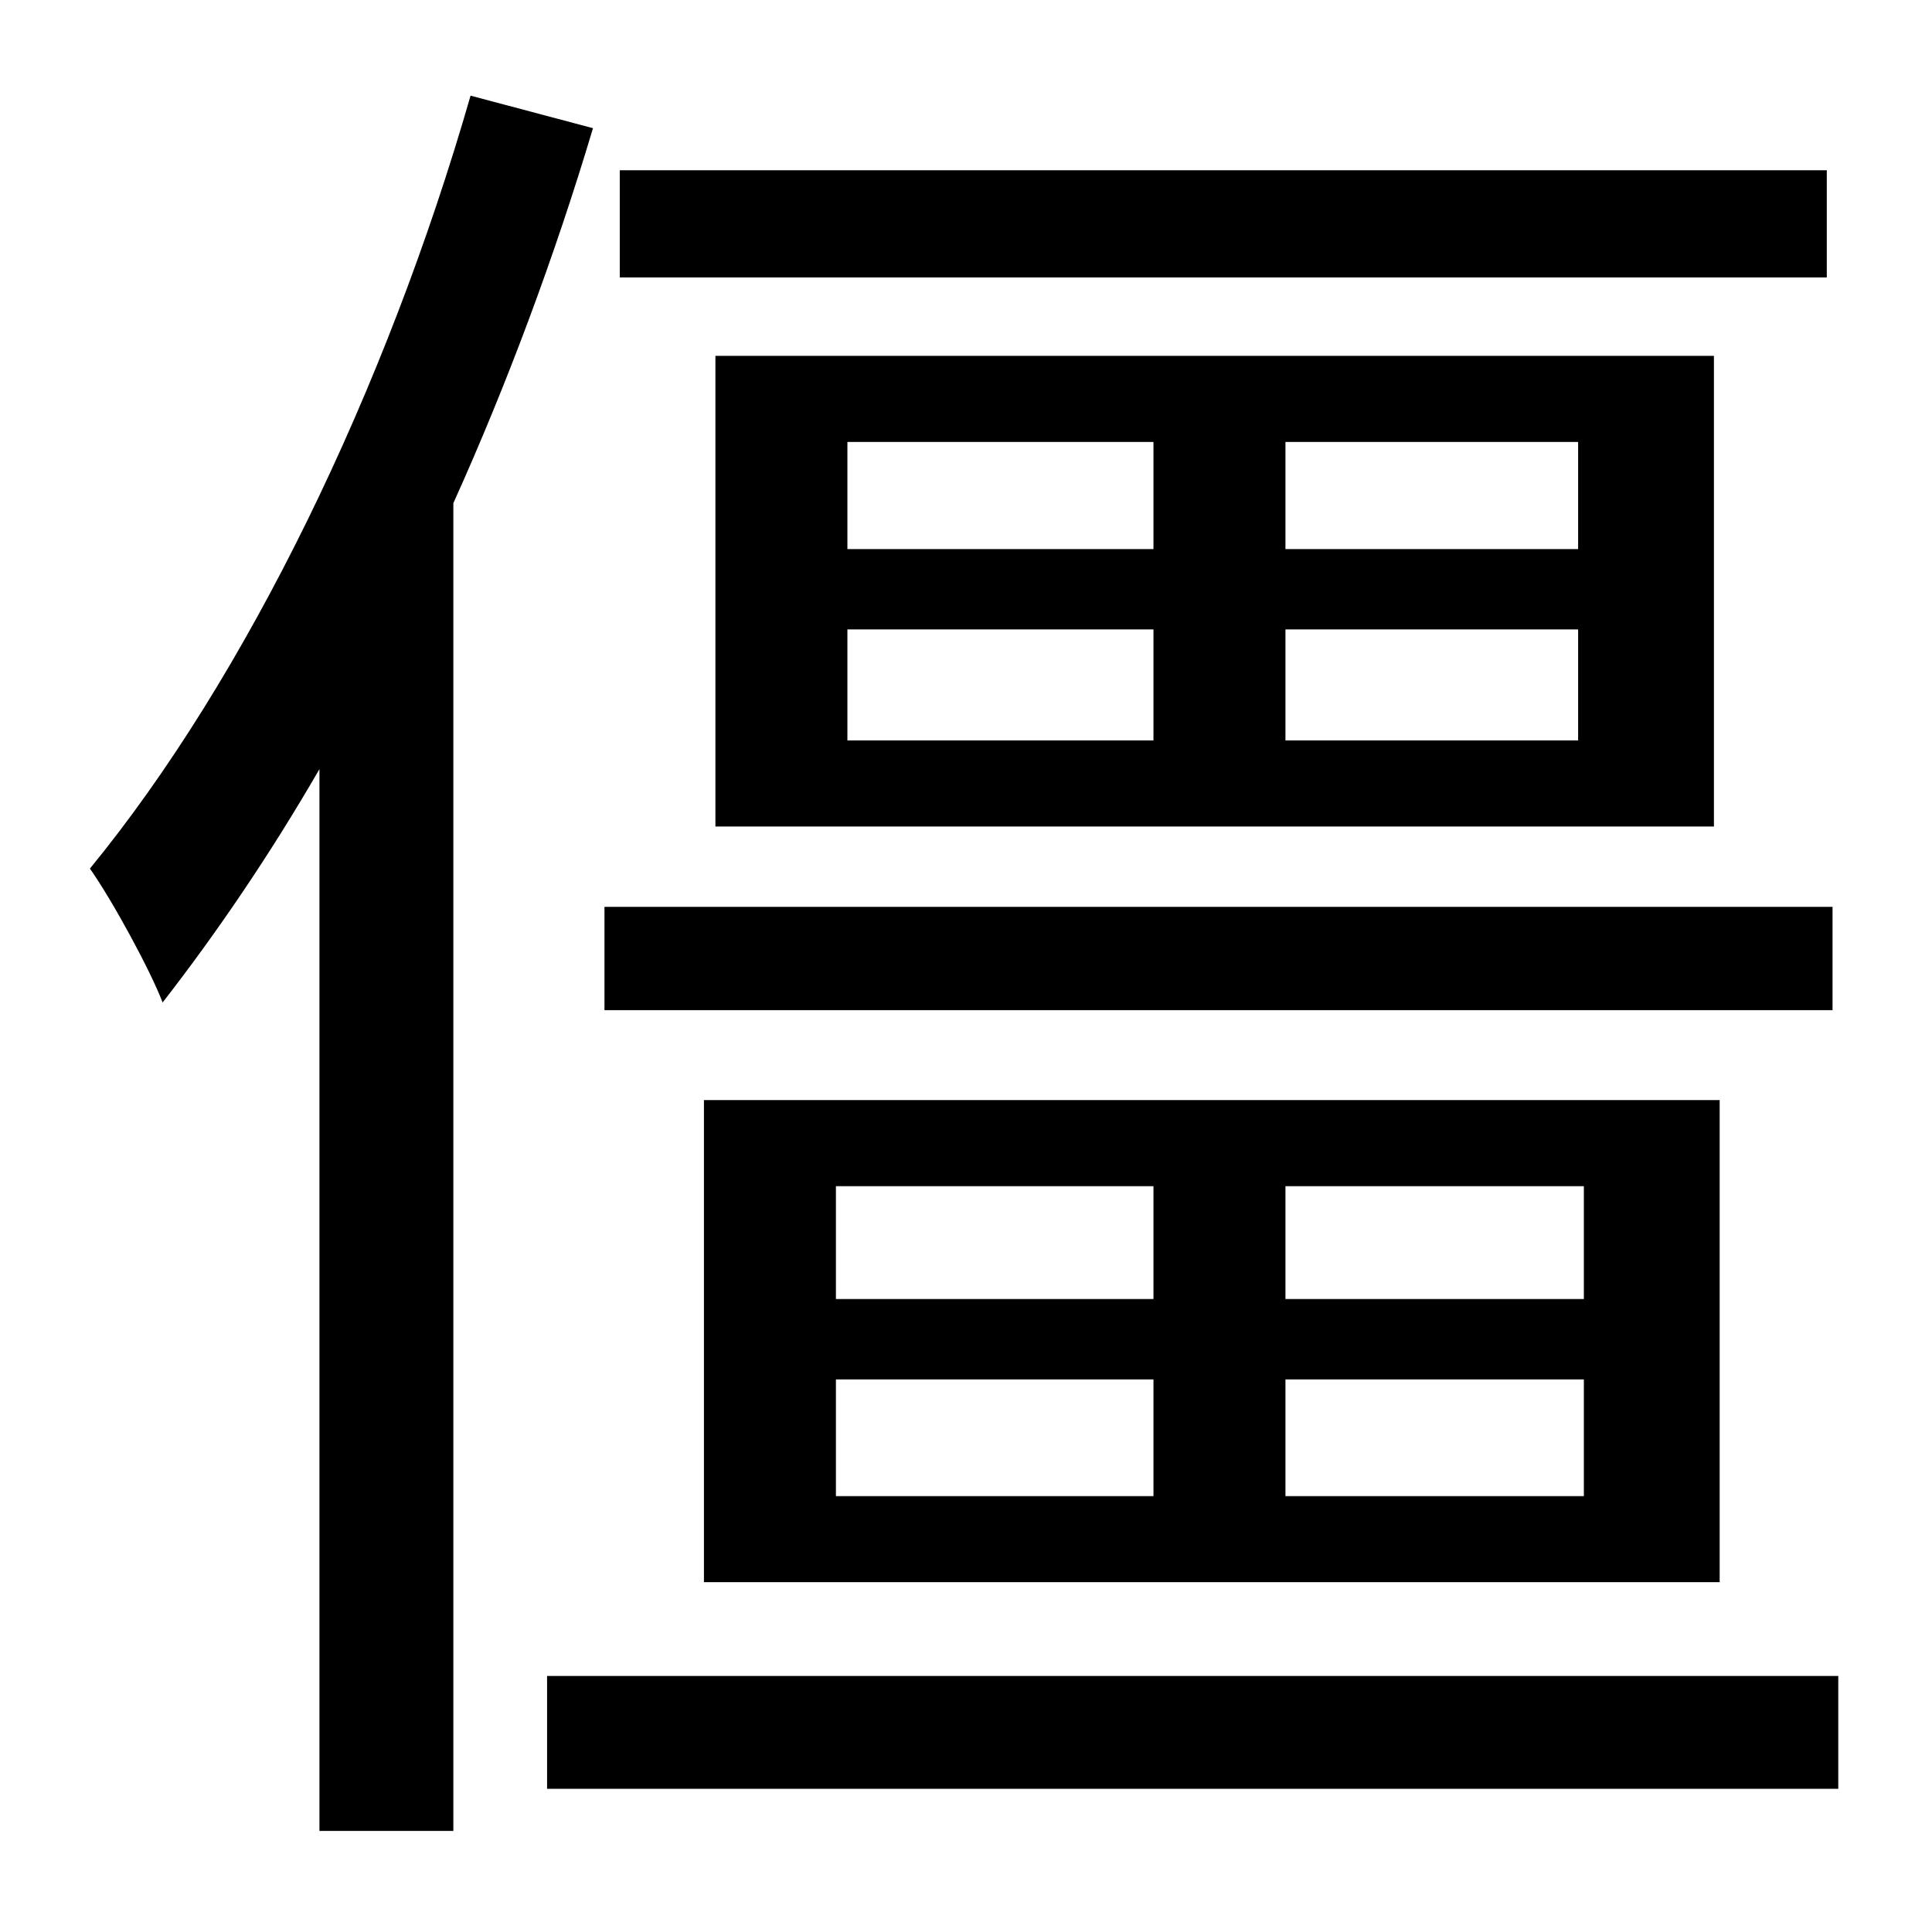 <?xml version="1.0" standalone="no"?>
<!DOCTYPE svg PUBLIC "-//W3C//DTD SVG 1.1//EN" "http://www.w3.org/Graphics/SVG/1.1/DTD/svg11.dtd" >
<svg xmlns="http://www.w3.org/2000/svg" xmlns:xlink="http://www.w3.org/1999/xlink" version="1.1" viewBox="-10 0 1010 1000">
   <path fill="currentColor"
d="M945 89v56h-631v-56h631zM433 329v58h160v-58h-160zM433 231v56h160v-56h-160zM815 287v-56h-153v56h153zM815 387v-58h-153v58h153zM886 432h-522v-246h522v246zM948 474v54h-642v-54h642zM427 721v61h166v-61h-166zM427 620v59h166v-59h-166zM818 679v-59h-156v59h156z
M818 782v-61h-156v61h156zM889 827h-531v-252h531v252zM236 50l64 17c-20 67 -45 134 -73 196v694h-70v-555c-26 45 -54 86 -82 122c-6 -16 -26 -53 -38 -70c82 -100 155 -251 199 -404zM276 876h675v59h-675v-59z" />
</svg>
